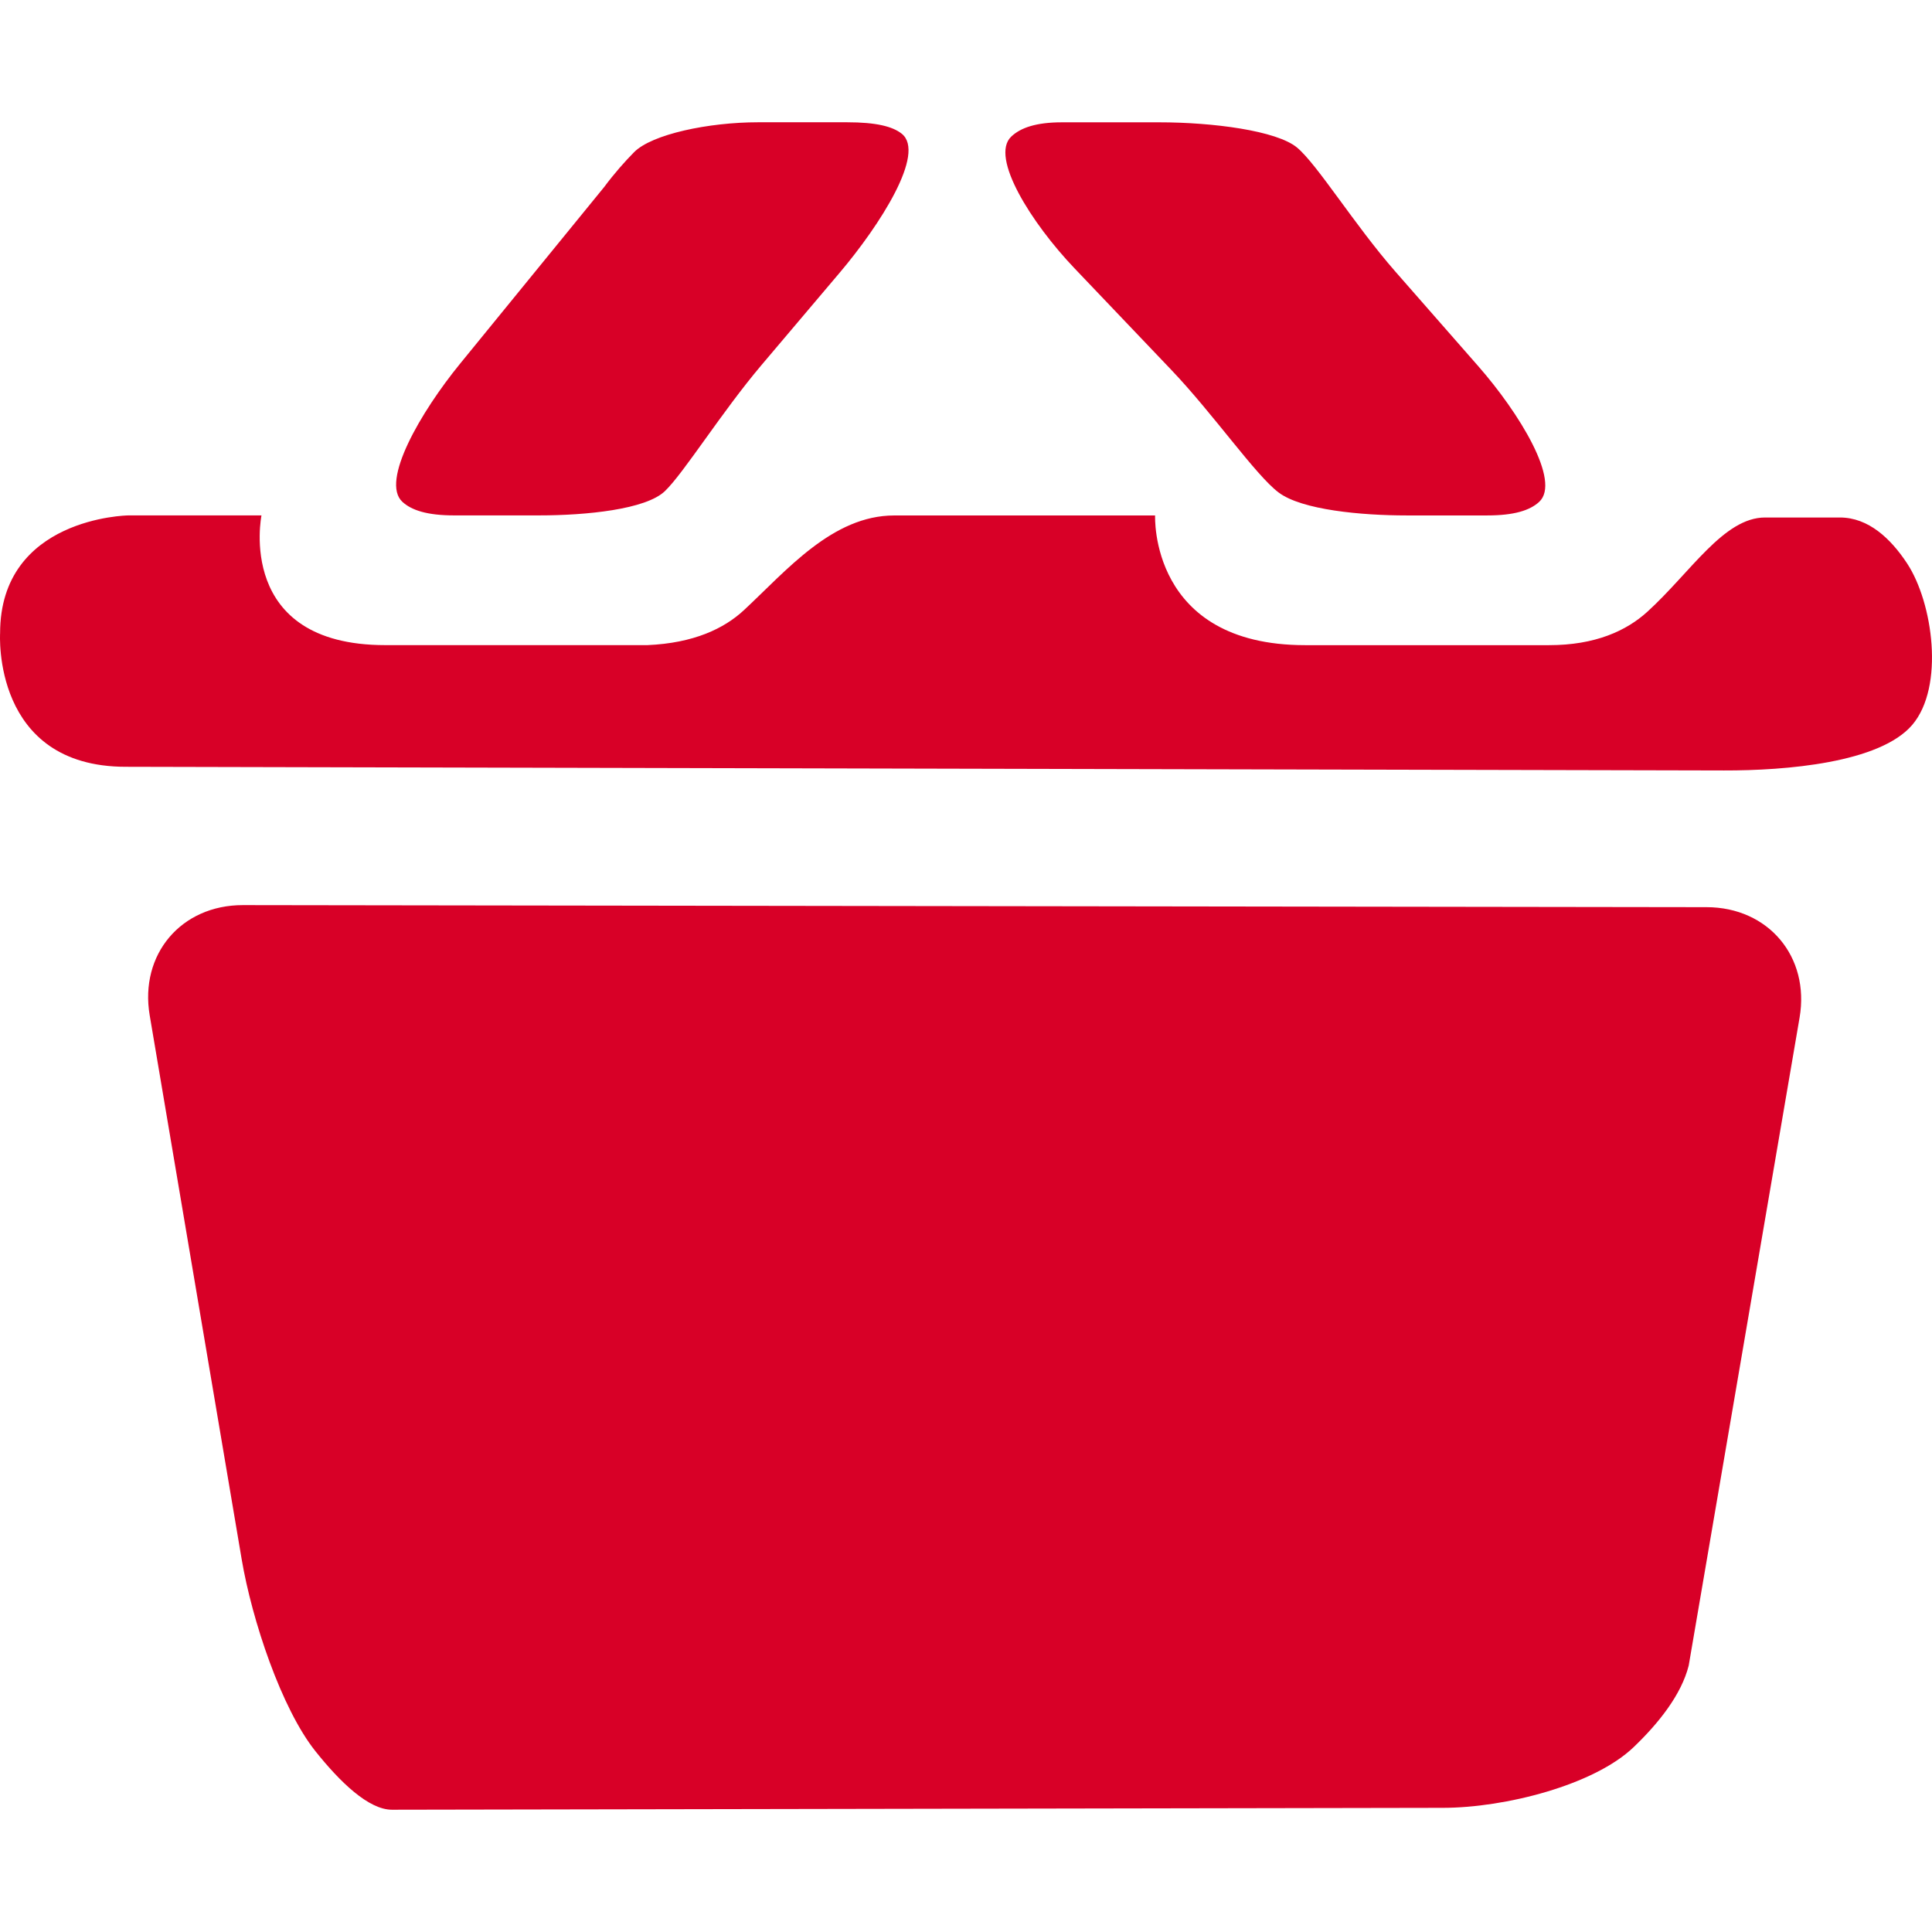 <?xml version="1.0" encoding="iso-8859-1"?>
<!-- Generator: Adobe Illustrator 16.0.0, SVG Export Plug-In . SVG Version: 6.00 Build 0)  -->
<!DOCTYPE svg PUBLIC "-//W3C//DTD SVG 1.1//EN" "http://www.w3.org/Graphics/SVG/1.1/DTD/svg11.dtd">
<svg xmlns="http://www.w3.org/2000/svg" xmlns:xlink="http://www.w3.org/1999/xlink" version="1.1" id="Capa_1" x="0px" y="0px" width="512px" height="512px" viewBox="0 0 318.478 318.478" style="enable-background:new 0 0 318.478 318.478;" xml:space="preserve">
<g>
	<path d="M284.188,127.005l-263.443-0.604c-22.106,0-20.729-22.02-20.729-22.02c0-19.08,21.053-19.416,21.053-19.416h22.032   c0.015,0-4.377,21.38,20.404,21.38h43.226c7.614-0.333,12.631-2.717,15.925-5.786c6.999-6.512,14.567-15.588,24.751-15.588h43.003   c0.006,0-0.984,21.38,24.733,21.38h40.208c7.614,0,12.742-2.363,16.195-5.497c7.152-6.506,12.604-15.547,19.414-15.547h12.333   c4.72,0,8.401,3.495,11.091,7.584c4.246,6.468,6.186,20.309,0.848,26.593C309.889,125.762,294.372,127.029,284.188,127.005z    M269.309,287.993c-6.54,6.281-21.239,10.005-31.424,10.017l-173.274,0.312c-3.843,0-8.551-4.552-12.598-9.626   c-5.614-7.02-10.479-21.623-12.175-31.663l-15.162-89.664c-1.699-10.052,5.182-18.179,15.372-18.167l241.264,0.339   c10.185,0.012,17.054,8.167,15.337,18.207l-18.279,106.819C277.162,279.371,273.397,284.079,269.309,287.993z M231.838,84.966   c-7.374,0-17.275-0.898-21.089-3.801c-3.818-2.894-10.682-12.868-17.714-20.242l-15.931-16.717   c-7.025-7.374-13.97-18.294-10.412-21.684c1.549-1.474,4.119-2.359,8.377-2.359c0,0,7.182,0,16.038,0   c8.852,0,19.366,1.378,22.71,4.167c3.346,2.798,9.458,12.73,16.165,20.398L243.716,60.4c6.713,7.668,13.667,18.975,9.998,22.338   c-1.52,1.396-4.113,2.228-8.533,2.228C245.187,84.966,239.206,84.966,231.838,84.966z M138.437,44.929L125.518,60.19   c-6.582,7.779-12.772,17.747-15.907,20.764c-3.138,3.027-12.982,4.006-20.729,4.006H74.849c-4.401,0-6.995-0.838-8.515-2.234   c-3.66-3.368,3.051-14.855,9.488-22.749L99.58,30.848c1.711-2.294,3.414-4.213,4.939-5.756c2.945-2.981,12.328-4.936,20.438-4.936   h14.69c4.798,0,7.497,0.694,8.989,1.879C152.689,25.242,145.015,37.158,138.437,44.929z" fill="#D80027"/>
</g>
<g>
</g>
<g>
</g>
<g>
</g>
<g>
</g>
<g>
</g>
<g>
</g>
<g>
</g>
<g>
</g>
<g>
</g>
<g>
</g>
<g>
</g>
<g>
</g>
<g>
</g>
<g>
</g>
<g>
</g>
</svg>
